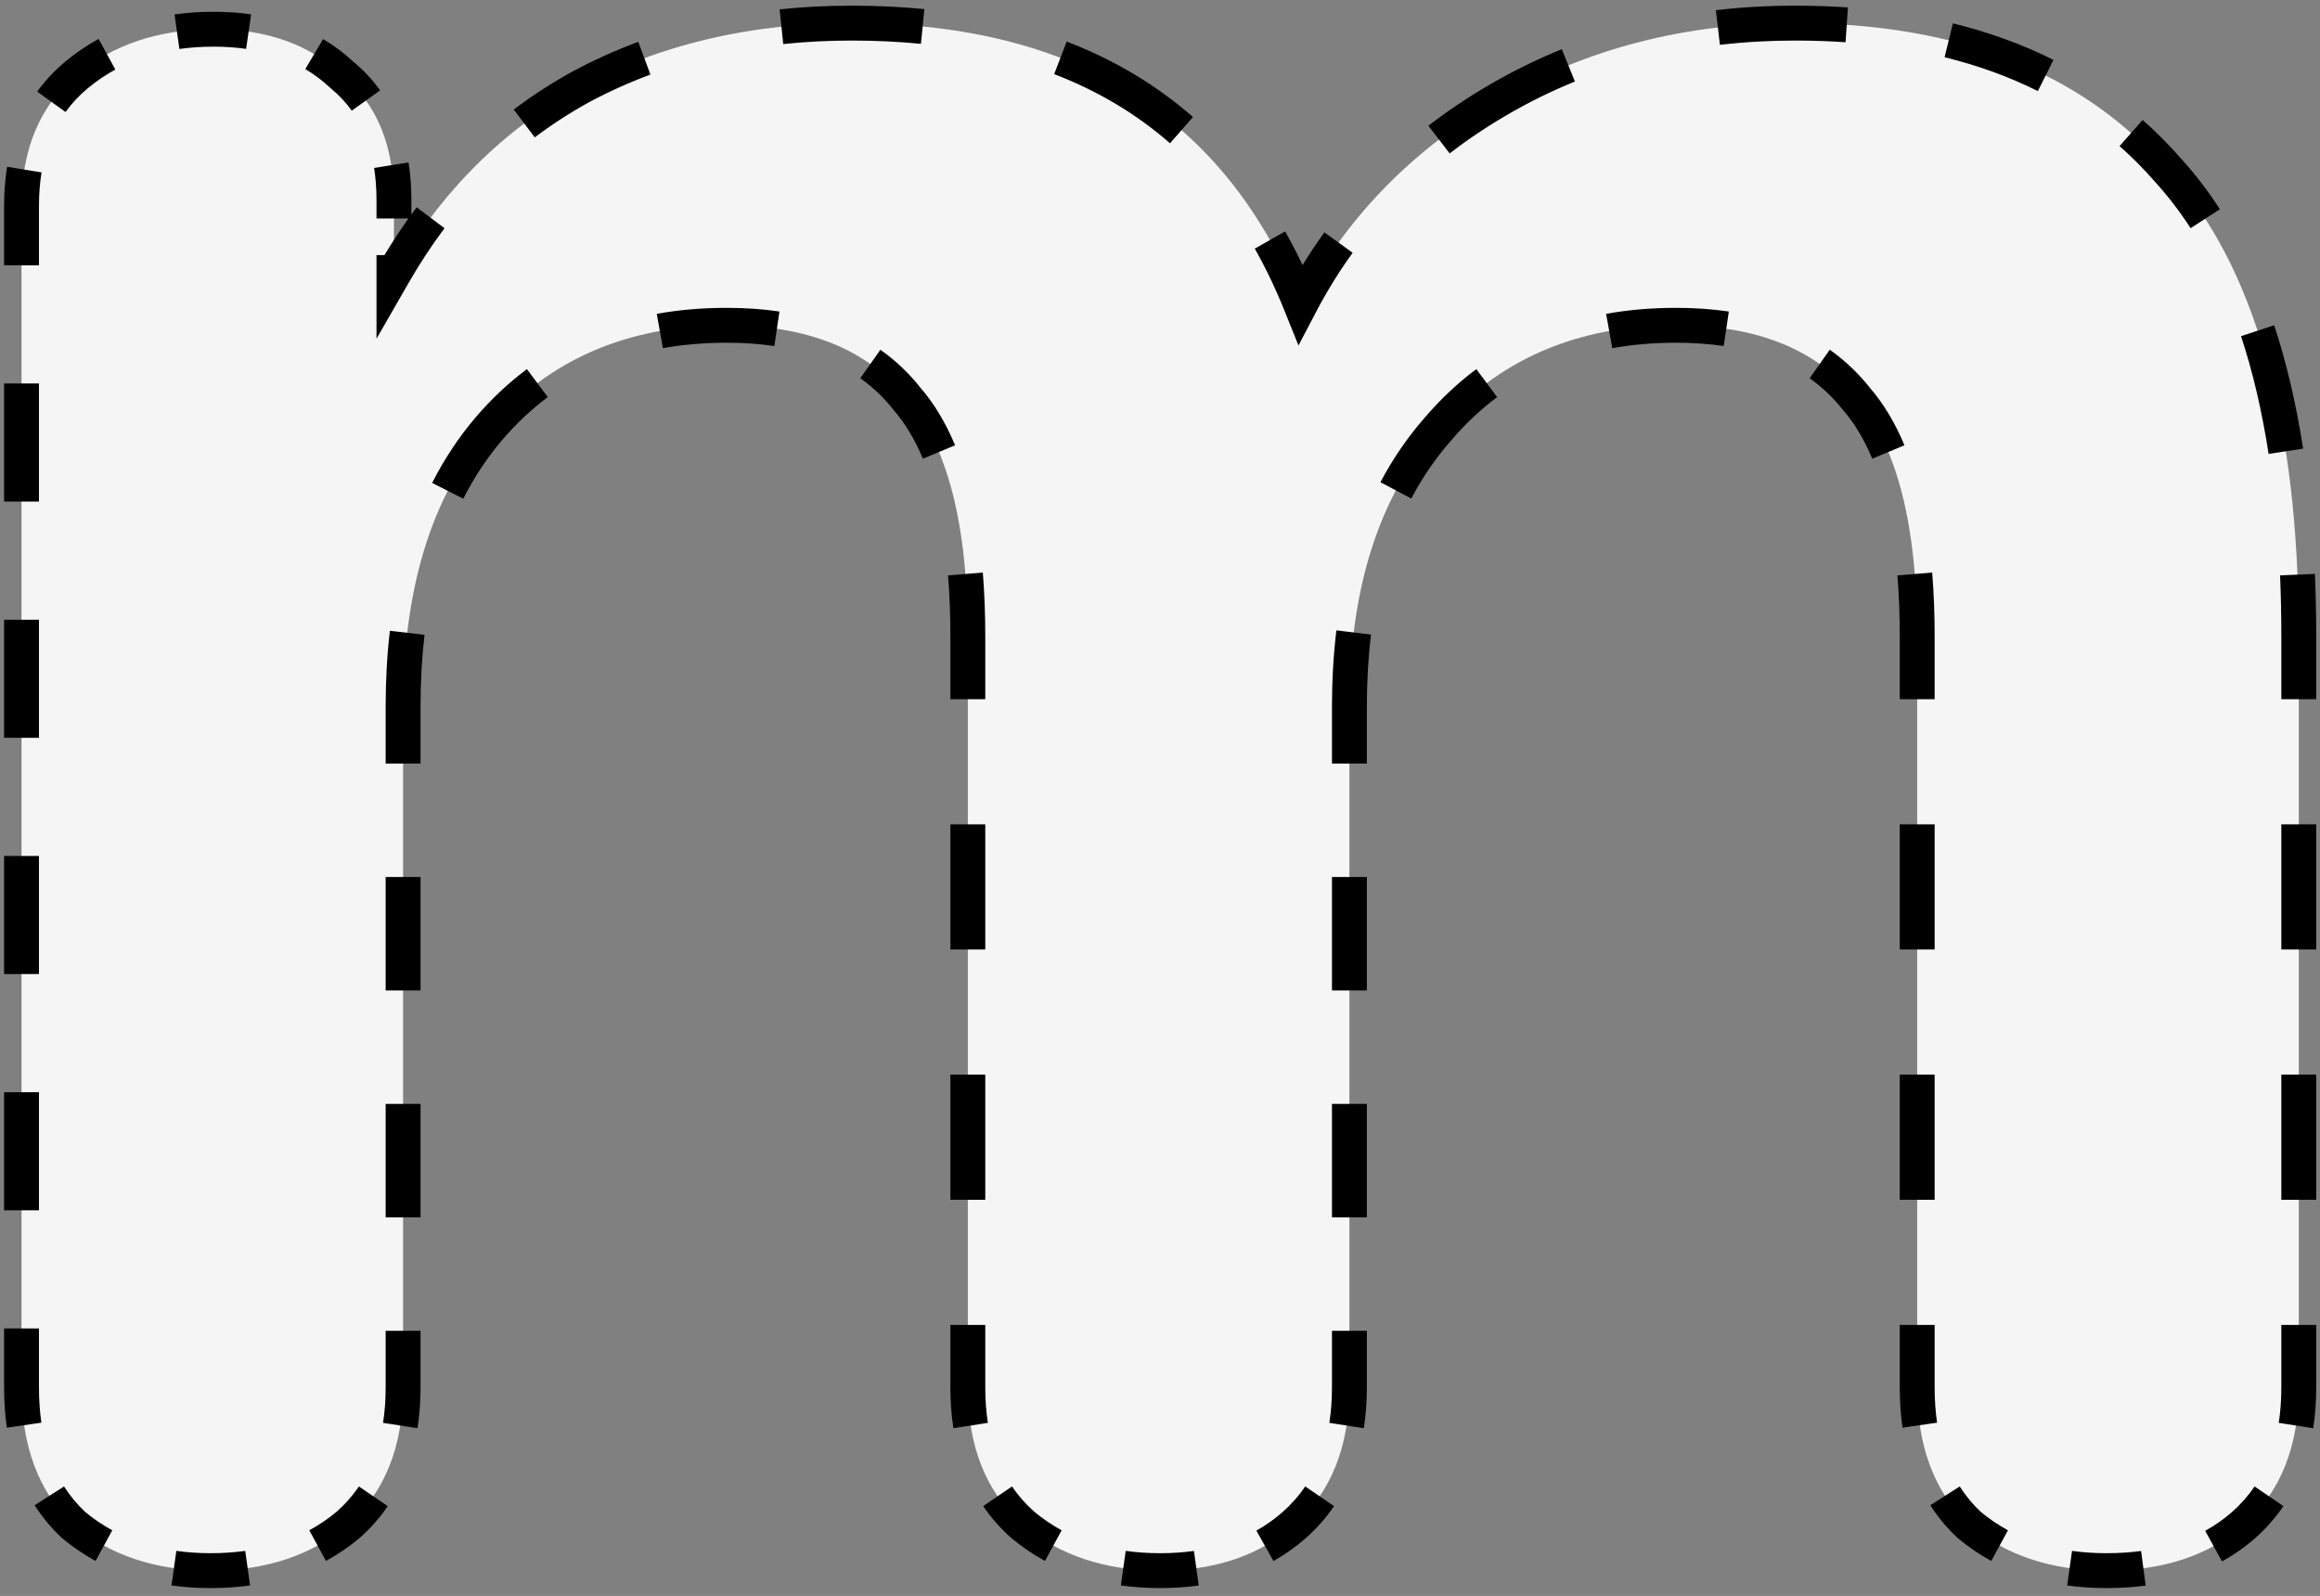 <svg width="266" height="183" viewBox="0 0 266 183" fill="none" xmlns="http://www.w3.org/2000/svg">
<rect x="0" y="0" width="266" height="183" fill="#808080" stroke="none"/>
<path d="M205.817 2.65C224.483 2.65 238.717 8.25 248.517 19.45C258.55 30.417 263.567 48.267 263.567 73V159.1C263.567 165.867 261.467 171.117 257.267 174.85C253.3 178.35 248.05 180.1 241.517 180.1C235.217 180.1 229.967 178.35 225.767 174.85C221.8 171.117 219.817 165.867 219.817 159.1V73C219.817 60.167 217.483 51.067 212.817 45.7C208.383 40.1 201.5 37.3 192.167 37.3C180.733 37.3 171.633 41.267 164.867 49.2C158.1 56.9 154.717 67.517 154.717 81.05V159.1C154.717 165.867 152.617 171.117 148.417 174.85C144.45 178.35 139.317 180.1 133.017 180.1C126.717 180.1 121.467 178.35 117.267 174.85C113.067 171.117 110.967 165.867 110.967 159.1V73C110.967 60.167 108.633 51.067 103.967 45.7C99.534 40.1 92.65 37.3 83.317 37.3C71.883 37.3 62.783 41.267 56.017 49.2C49.483 56.9 46.217 67.517 46.217 81.05V159.1C46.217 165.867 44.117 171.117 39.917 174.85C35.717 178.35 30.467 180.1 24.167 180.1C17.867 180.1 12.617 178.35 8.417 174.85C4.45 171.117 2.467 165.867 2.467 159.1V23.65C2.467 17.117 4.567 12.1 8.767 8.6C12.967 5.1 18.217 3.35 24.517 3.35C30.584 3.35 35.483 5.1 39.217 8.6C43.184 11.867 45.167 16.65 45.167 22.95V31.35C50.533 22.017 57.65 14.9 66.517 10C75.617 5.1 86 2.65 97.667 2.65C123.333 2.65 140.483 13.383 149.117 34.85C154.25 25.05 161.833 17.233 171.867 11.4C181.9 5.567 193.217 2.65 205.817 2.65Z" fill="#F5F5F5"/>
<path d="M248.517 19.45L247.764 20.108L247.772 20.117L247.779 20.125L248.517 19.45ZM257.267 174.85L257.928 175.6L257.931 175.597L257.267 174.85ZM225.767 174.85L225.081 175.578L225.103 175.599L225.127 175.618L225.767 174.85ZM212.817 45.7L212.033 46.321L212.047 46.339L212.062 46.356L212.817 45.7ZM164.867 49.2L165.618 49.86L165.623 49.855L165.628 49.849L164.867 49.2ZM148.417 174.85L149.078 175.6L149.081 175.597L148.417 174.85ZM117.267 174.85L116.602 175.597L116.614 175.608L116.627 175.618L117.267 174.85ZM103.967 45.7L103.183 46.321L103.197 46.339L103.212 46.356L103.967 45.7ZM56.017 49.2L55.256 48.551L55.254 48.553L56.017 49.2ZM39.917 174.85L40.557 175.618L40.569 175.608L40.581 175.597L39.917 174.85ZM8.417 174.85L7.731 175.578L7.753 175.599L7.777 175.618L8.417 174.85ZM8.767 8.6L8.127 7.832L8.127 7.832L8.767 8.6ZM39.217 8.6L38.533 9.33L38.556 9.351L38.581 9.372L39.217 8.6ZM45.167 31.35H44.167V35.095L46.034 31.849L45.167 31.35ZM66.517 10L66.043 9.119L66.033 9.125L66.517 10ZM149.117 34.85L148.189 35.223L148.997 37.233L150.003 35.314L149.117 34.85ZM171.867 11.4L172.369 12.264L172.369 12.264L171.867 11.4ZM205.817 1.65C202.756 1.65 199.766 1.82 196.85 2.161L197.082 4.147C199.918 3.816 202.83 3.65 205.817 3.65V1.65ZM179.446 6.568C176.666 7.697 173.972 9.019 171.364 10.536L172.369 12.264C174.897 10.795 177.506 9.514 180.198 8.421L179.446 6.568ZM171.364 10.536C168.892 11.973 166.564 13.53 164.38 15.209L165.599 16.794C167.712 15.171 169.968 13.661 172.369 12.264L171.364 10.536ZM152.658 27.228C151.023 29.486 149.547 31.873 148.231 34.386L150.003 35.314C151.275 32.884 152.701 30.58 154.278 28.4L152.658 27.228ZM150.045 34.477C148.984 31.839 147.795 29.357 146.476 27.032L144.736 28.018C146.008 30.261 147.159 32.663 148.189 35.223L150.045 34.477ZM136.124 14.17C132.005 10.567 127.276 7.744 121.943 5.698L121.227 7.566C126.35 9.531 130.874 12.235 134.807 15.675L136.124 14.17ZM105.885 2.04C103.245 1.78 100.506 1.65 97.667 1.65V3.65C100.445 3.65 103.119 3.777 105.689 4.031L105.885 2.04ZM97.667 1.65C94.871 1.65 92.146 1.789 89.491 2.068L89.7 4.057C92.282 3.786 94.938 3.65 97.667 3.65V1.65ZM73.53 5.736C70.947 6.695 68.451 7.823 66.043 9.12L66.991 10.88C69.317 9.628 71.729 8.538 74.226 7.611L73.53 5.736ZM66.033 9.125C63.743 10.39 61.567 11.801 59.505 13.358L60.71 14.954C62.696 13.455 64.793 12.095 67.001 10.875L66.033 9.125ZM48.568 24.367C47.04 26.398 45.617 28.56 44.3 30.852L46.034 31.849C47.312 29.625 48.69 27.532 50.166 25.569L48.568 24.367ZM46.167 31.35V29.25H44.167V31.35H46.167ZM46.167 25.05V22.95H44.167V25.05H46.167ZM46.167 22.95C46.167 21.492 46.064 20.104 45.856 18.788L43.88 19.1C44.071 20.302 44.167 21.585 44.167 22.95H46.167ZM42.772 10.944C41.946 9.789 40.972 8.75 39.852 7.828L38.581 9.372C39.57 10.186 40.423 11.098 41.145 12.107L42.772 10.944ZM39.901 7.87C38.866 6.9 37.744 6.056 36.536 5.34L35.516 7.06C36.597 7.701 37.602 8.457 38.533 9.33L39.901 7.87ZM28.649 2.636C27.329 2.445 25.951 2.35 24.517 2.35V4.35C25.863 4.35 27.145 4.439 28.361 4.616L28.649 2.636ZM24.517 2.35C23.008 2.35 21.553 2.447 20.152 2.644L20.429 4.624C21.732 4.442 23.094 4.35 24.517 4.35V2.35ZM11.787 5.341C10.492 6.048 9.271 6.878 8.127 7.832L9.407 9.368C10.452 8.497 11.565 7.74 12.744 7.098L11.787 5.341ZM8.127 7.832C6.96 8.804 5.943 9.89 5.079 11.09L6.701 12.259C7.465 11.2 8.365 10.236 9.407 9.368L8.127 7.832ZM1.803 19.284C1.578 20.666 1.467 22.122 1.467 23.65H3.467C3.467 22.219 3.571 20.871 3.777 19.605L1.803 19.284ZM1.467 23.65V30.422H3.467V23.65H1.467ZM1.467 43.968V57.513H3.467V43.968H1.467ZM1.467 71.058V84.603H3.467V71.058H1.467ZM1.467 98.147V111.692H3.467V98.147H1.467ZM1.467 125.237V138.782H3.467V125.237H1.467ZM1.467 152.327V159.1H3.467V152.327H1.467ZM1.467 159.1C1.467 160.66 1.569 162.149 1.776 163.565L3.755 163.276C3.564 161.964 3.467 160.573 3.467 159.1H1.467ZM4.813 172.062C5.636 173.35 6.609 174.522 7.731 175.578L9.102 174.122C8.099 173.178 7.232 172.132 6.499 170.985L4.813 172.062ZM7.777 175.618C8.921 176.572 10.142 177.402 11.437 178.109L12.394 176.352C11.215 175.71 10.102 174.953 9.057 174.082L7.777 175.618ZM19.802 180.806C21.203 181.003 22.658 181.1 24.167 181.1V179.1C22.744 179.1 21.382 179.008 20.079 178.826L19.802 180.806ZM24.167 181.1C25.675 181.1 27.131 181.003 28.532 180.806L28.254 178.826C26.952 179.008 25.589 179.1 24.167 179.1V181.1ZM36.897 178.109C38.192 177.402 39.412 176.572 40.557 175.618L39.277 174.082C38.231 174.953 37.119 175.71 35.939 176.352L36.897 178.109ZM40.581 175.597C41.75 174.558 42.767 173.405 43.631 172.138L41.978 171.012C41.21 172.14 40.302 173.17 39.252 174.103L40.581 175.597ZM46.882 163.616C47.106 162.184 47.217 160.678 47.217 159.1H45.217C45.217 160.585 45.112 161.987 44.906 163.307L46.882 163.616ZM47.217 159.1V152.596H45.217V159.1H47.217ZM47.217 139.587V126.579H45.217V139.587H47.217ZM47.217 113.571V100.562H45.217V113.571H47.217ZM47.217 87.554V81.05H45.217V87.554H47.217ZM47.217 81.05C47.217 78.114 47.372 75.323 47.682 72.676L45.696 72.443C45.376 75.175 45.217 78.044 45.217 81.05H47.217ZM52.226 56.732C53.502 54.215 55.02 51.921 56.779 49.847L55.254 48.553C53.39 50.751 51.786 53.176 50.442 55.828L52.226 56.732ZM56.778 49.849C58.447 47.892 60.257 46.188 62.209 44.734L61.014 43.13C58.936 44.678 57.017 46.486 55.256 48.551L56.778 49.849ZM75.83 38.94C78.193 38.514 80.688 38.3 83.317 38.3V36.3C80.579 36.3 77.965 36.523 75.476 36.971L75.83 38.94ZM83.317 38.3C85.31 38.3 87.18 38.43 88.929 38.689L89.222 36.711C87.365 36.436 85.396 36.3 83.317 36.3V38.3ZM99.212 42.557C100.708 43.612 102.031 44.866 103.183 46.321L104.751 45.079C103.482 43.476 102.019 42.09 100.364 40.922L99.212 42.557ZM103.212 46.356C104.59 47.941 105.768 49.888 106.737 52.214L108.583 51.445C107.546 48.954 106.262 46.816 104.721 45.044L103.212 46.356ZM109.696 65.899C109.876 68.117 109.967 70.484 109.967 73H111.967C111.967 70.436 111.875 68.015 111.689 65.737L109.696 65.899ZM109.967 73V80.175H111.967V73H109.967ZM109.967 94.525V108.875H111.967V94.525H109.967ZM109.967 123.225V137.575H111.967V123.225H109.967ZM109.967 151.925V159.1H111.967V151.925H109.967ZM109.967 159.1C109.967 160.678 110.078 162.184 110.302 163.616L112.278 163.307C112.071 161.987 111.967 160.585 111.967 159.1H109.967ZM113.553 172.138C114.416 173.405 115.434 174.558 116.602 175.597L117.931 174.103C116.882 173.17 115.974 172.14 115.205 171.012L113.553 172.138ZM116.627 175.618C117.771 176.572 118.992 177.402 120.287 178.109L121.244 176.352C120.065 175.71 118.952 174.953 117.907 174.082L116.627 175.618ZM128.652 180.806C130.053 181.003 131.508 181.1 133.017 181.1V179.1C131.594 179.1 130.232 179.008 128.929 178.826L128.652 180.806ZM133.017 181.1C134.504 181.1 135.933 181.005 137.304 180.814L137.028 178.834C135.756 179.011 134.419 179.1 133.017 179.1V181.1ZM145.521 178.128C146.793 177.413 147.979 176.57 149.078 175.6L147.755 174.1C146.76 174.978 145.689 175.739 144.541 176.384L145.521 178.128ZM149.081 175.597C150.25 174.558 151.267 173.405 152.131 172.138L150.478 171.012C149.71 172.14 148.802 173.17 147.752 174.103L149.081 175.597ZM155.382 163.616C155.606 162.184 155.717 160.678 155.717 159.1H153.717C153.717 160.585 153.612 161.987 153.406 163.307L155.382 163.616ZM155.717 159.1V152.596H153.717V159.1H155.717ZM155.717 139.587V126.579H153.717V139.587H155.717ZM155.717 113.571V100.562H153.717V113.571H155.717ZM155.717 87.554V81.05H153.717V87.554H155.717ZM155.717 81.05C155.717 78.103 155.879 75.301 156.203 72.645L154.218 72.403C153.883 75.147 153.717 78.03 153.717 81.05H155.717ZM160.929 56.696C162.244 54.199 163.807 51.921 165.618 49.86L164.116 48.54C162.198 50.722 160.546 53.131 159.159 55.764L160.929 56.696ZM165.628 49.849C167.297 47.892 169.107 46.188 171.059 44.734L169.864 43.13C167.786 44.678 165.867 46.486 164.106 48.551L165.628 49.849ZM184.68 38.94C187.043 38.514 189.538 38.3 192.167 38.3V36.3C189.43 36.3 186.815 36.523 184.326 36.971L184.68 38.94ZM192.167 38.3C194.16 38.3 196.03 38.43 197.779 38.689L198.072 36.711C196.215 36.436 194.246 36.3 192.167 36.3V38.3ZM208.061 42.557C209.558 43.612 210.881 44.866 212.033 46.321L213.601 45.079C212.332 43.476 210.869 42.09 209.214 40.922L208.061 42.557ZM212.062 46.356C213.44 47.941 214.618 49.888 215.587 52.214L217.433 51.445C216.396 48.954 215.112 46.816 213.571 45.044L212.062 46.356ZM218.546 65.899C218.726 68.117 218.817 70.484 218.817 73H220.817C220.817 70.436 220.725 68.015 220.539 65.737L218.546 65.899ZM218.817 73V80.175H220.817V73H218.817ZM218.817 94.525V108.875H220.817V94.525H218.817ZM218.817 123.225V137.575H220.817V123.225H218.817ZM218.817 151.925V159.1H220.817V151.925H218.817ZM218.817 159.1C218.817 160.66 218.919 162.149 219.126 163.565L221.105 163.276C220.914 161.964 220.817 160.573 220.817 159.1H218.817ZM222.163 172.062C222.986 173.35 223.959 174.522 225.081 175.578L226.452 174.122C225.449 173.178 224.582 172.132 223.849 170.985L222.163 172.062ZM225.127 175.618C226.271 176.572 227.492 177.402 228.787 178.109L229.744 176.352C228.565 175.71 227.452 174.953 226.407 174.082L225.127 175.618ZM237.152 180.806C238.553 181.003 240.008 181.1 241.517 181.1V179.1C240.094 179.1 238.732 179.008 237.429 178.826L237.152 180.806ZM241.517 181.1C243.034 181.1 244.49 181.008 245.883 180.823L245.62 178.84C244.321 179.013 242.954 179.1 241.517 179.1V181.1ZM254.283 178.163C255.595 177.441 256.81 176.587 257.928 175.6L256.605 174.1C255.597 174.989 254.502 175.76 253.319 176.411L254.283 178.163ZM257.931 175.597C259.1 174.558 260.118 173.405 260.981 172.138L259.328 171.012C258.56 172.14 257.652 173.17 256.602 174.103L257.931 175.597ZM264.232 163.616C264.456 162.184 264.567 160.678 264.567 159.1H262.567C262.567 160.585 262.462 161.987 262.256 163.307L264.232 163.616ZM264.567 159.1V151.925H262.567V159.1H264.567ZM264.567 137.575V123.225H262.567V137.575H264.567ZM264.567 108.875V94.525H262.567V108.875H264.567ZM264.567 80.175V73H262.567V80.175H264.567ZM264.567 73C264.567 70.55 264.518 68.167 264.42 65.849L262.422 65.934C262.518 68.222 262.567 70.577 262.567 73H264.567ZM263.073 51.596C262.29 46.523 261.199 41.86 259.796 37.609L257.897 38.236C259.261 42.367 260.328 46.921 261.096 51.9L263.073 51.596ZM253.683 24.537C252.334 22.449 250.858 20.527 249.255 18.775L247.779 20.125C249.303 21.791 250.711 23.623 252.003 25.622L253.683 24.537ZM249.269 18.791C247.93 17.26 246.508 15.831 245.005 14.504L243.681 16.003C245.119 17.273 246.48 18.641 247.764 20.108L249.269 18.791ZM234.993 7.762C231.507 6.015 227.732 4.645 223.672 3.649L223.195 5.591C227.121 6.554 230.754 7.875 234.097 9.55L234.993 7.762ZM211.807 1.85C209.861 1.717 207.865 1.65 205.817 1.65V3.65C207.821 3.65 209.772 3.715 211.67 3.846L211.807 1.85ZM248.517 19.45L247.012 20.767L247.026 20.784L247.041 20.8L248.517 19.45ZM257.267 174.85L258.59 176.35L258.596 176.345L257.267 174.85ZM225.767 174.85L224.396 176.306L224.44 176.348L224.486 176.386L225.767 174.85ZM212.817 45.7L211.249 46.941L211.277 46.978L211.308 47.012L212.817 45.7ZM164.867 49.2L166.369 50.52L166.379 50.509L166.388 50.498L164.867 49.2ZM148.417 174.85L149.74 176.35L149.746 176.345L148.417 174.85ZM117.267 174.85L115.938 176.345L115.962 176.366L115.986 176.386L117.267 174.85ZM103.967 45.7L102.399 46.941L102.427 46.978L102.458 47.012L103.967 45.7ZM56.017 49.2L54.495 47.902L54.492 47.906L56.017 49.2ZM39.917 174.85L41.197 176.386L41.222 176.366L41.245 176.345L39.917 174.85ZM8.417 174.85L7.046 176.306L7.09 176.348L7.136 176.386L8.417 174.85ZM8.767 8.6L7.486 7.064L7.486 7.064L8.767 8.6ZM39.217 8.6L37.849 10.059L37.896 10.103L37.945 10.144L39.217 8.6ZM45.167 31.35H43.167V38.84L46.901 32.347L45.167 31.35ZM66.517 10L65.569 8.239L65.559 8.244L65.549 8.25L66.517 10ZM149.117 34.85L147.261 35.596L148.878 39.616L150.888 35.778L149.117 34.85ZM171.867 11.4L172.872 13.129L172.872 13.129L171.867 11.4ZM205.817 0.65C202.718 0.65 199.691 0.822 196.734 1.168L197.198 5.141C199.994 4.814 202.867 4.65 205.817 4.65V0.65ZM179.07 5.641C176.246 6.788 173.51 8.131 170.862 9.671L172.872 13.129C175.359 11.683 177.926 10.423 180.574 9.348L179.07 5.641ZM170.862 9.671C168.353 11.129 165.989 12.71 163.771 14.416L166.208 17.587C168.286 15.991 170.506 14.504 172.872 13.129L170.862 9.671ZM151.848 26.641C150.184 28.94 148.683 31.367 147.345 33.922L150.888 35.778C152.139 33.39 153.539 31.127 155.088 28.987L151.848 26.641ZM150.972 34.104C149.896 31.428 148.688 28.905 147.346 26.538L143.867 28.511C145.115 30.713 146.247 33.074 147.261 35.596L150.972 34.104ZM136.782 13.417C132.571 9.734 127.739 6.851 122.302 4.765L120.869 8.499C125.887 10.425 130.309 13.069 134.149 16.428L136.782 13.417ZM105.983 1.045C103.309 0.781 100.536 0.65 97.667 0.65V4.65C100.415 4.65 103.056 4.776 105.59 5.026L105.983 1.045ZM97.667 0.65C94.838 0.65 92.078 0.791 89.387 1.073L89.804 5.051C92.35 4.784 94.971 4.65 97.667 4.65V0.65ZM73.182 4.799C70.556 5.774 68.018 6.92 65.569 8.239L67.465 11.761C69.75 10.53 72.12 9.46 74.574 8.549L73.182 4.799ZM65.549 8.25C63.219 9.537 61.003 10.974 58.903 12.56L61.313 15.752C63.26 14.282 65.317 12.948 67.484 11.751L65.549 8.25ZM47.769 23.765C46.215 25.831 44.77 28.028 43.433 30.353L46.901 32.347C48.159 30.158 49.514 28.099 50.966 26.17L47.769 23.765ZM47.167 31.35V29.25H43.167V31.35H47.167ZM47.167 25.05V22.95H43.167V25.05H47.167ZM47.167 22.95C47.167 21.445 47.061 20.004 46.844 18.631L42.893 19.256C43.074 20.402 43.167 21.632 43.167 22.95H47.167ZM43.586 10.362C42.708 9.134 41.673 8.032 40.488 7.056L37.945 10.144C38.868 10.904 39.662 11.752 40.332 12.689L43.586 10.362ZM40.585 7.141C39.497 6.121 38.317 5.234 37.046 4.48L35.006 7.92C36.024 8.524 36.971 9.236 37.849 10.059L40.585 7.141ZM28.792 1.647C27.421 1.448 25.995 1.35 24.517 1.35V5.35C25.82 5.35 27.053 5.436 28.218 5.605L28.792 1.647ZM24.517 1.35C22.965 1.35 21.463 1.45 20.013 1.653L20.568 5.615C21.822 5.439 23.137 5.35 24.517 5.35V1.35ZM11.309 4.463C9.955 5.201 8.681 6.068 7.486 7.064L10.047 10.136C11.043 9.307 12.101 8.587 13.223 7.976L11.309 4.463ZM7.486 7.064C6.258 8.088 5.183 9.235 4.267 10.505L7.513 12.844C8.225 11.855 9.068 10.952 10.047 10.136L7.486 7.064ZM0.816 19.124C0.582 20.564 0.467 22.074 0.467 23.65H4.467C4.467 22.267 4.567 20.974 4.764 19.766L0.816 19.124ZM0.467 23.65V30.422H4.467V23.65H0.467ZM0.467 43.968V57.513H4.467V43.968H0.467ZM0.467 71.058V84.603H4.467V71.058H0.467ZM0.467 98.147V111.692H4.467V98.147H0.467ZM0.467 125.237V138.782H4.467V125.237H0.467ZM0.467 152.327V159.1H4.467V152.327H0.467ZM0.467 159.1C0.467 160.704 0.572 162.241 0.787 163.71L4.745 163.132C4.561 161.872 4.467 160.529 4.467 159.1H0.467ZM3.971 172.6C4.838 173.958 5.865 175.194 7.046 176.306L9.788 173.394C8.844 172.506 8.03 171.524 7.341 170.447L3.971 172.6ZM7.136 176.386C8.331 177.382 9.605 178.249 10.959 178.987L12.873 175.474C11.751 174.863 10.693 174.143 9.697 173.314L7.136 176.386ZM19.663 181.797C21.113 182 22.615 182.1 24.167 182.1V178.1C22.787 178.1 21.471 178.011 20.218 177.835L19.663 181.797ZM24.167 182.1C25.718 182.1 27.22 182 28.671 181.797L28.116 177.835C26.862 178.011 25.546 178.1 24.167 178.1V182.1ZM37.375 178.987C38.729 178.249 40.003 177.382 41.197 176.386L38.636 173.314C37.641 174.143 36.583 174.863 35.461 175.474L37.375 178.987ZM41.245 176.345C42.474 175.253 43.547 174.038 44.457 172.702L41.152 170.449C40.431 171.507 39.578 172.476 38.588 173.355L41.245 176.345ZM47.87 163.771C48.103 162.283 48.217 160.725 48.217 159.1H44.217C44.217 160.538 44.116 161.888 43.918 163.153L47.87 163.771ZM48.217 159.1V152.596H44.217V159.1H48.217ZM48.217 139.587V126.579H44.217V139.587H48.217ZM48.217 113.571V100.562H44.217V113.571H48.217ZM48.217 87.554V81.05H44.217V87.554H48.217ZM48.217 81.05C48.217 78.15 48.37 75.397 48.675 72.792L44.703 72.327C44.378 75.101 44.217 78.009 44.217 81.05H48.217ZM53.118 57.184C54.36 54.735 55.834 52.506 57.542 50.494L54.492 47.906C52.575 50.165 50.928 52.657 49.55 55.376L53.118 57.184ZM57.538 50.498C59.161 48.595 60.918 46.943 62.807 45.536L60.417 42.328C58.276 43.923 56.302 45.783 54.495 47.902L57.538 50.498ZM76.008 39.924C78.307 39.51 80.742 39.3 83.317 39.3V35.3C80.525 35.3 77.852 35.527 75.299 35.987L76.008 39.924ZM83.317 39.3C85.266 39.3 87.087 39.428 88.783 39.678L89.368 35.721C87.458 35.439 85.44 35.3 83.317 35.3V39.3ZM98.635 43.374C100.052 44.374 101.306 45.561 102.399 46.941L105.535 44.459C104.207 42.781 102.675 41.328 100.941 40.105L98.635 43.374ZM102.458 47.012C103.754 48.503 104.879 50.355 105.814 52.598L109.506 51.06C108.435 48.488 107.098 46.253 105.476 44.388L102.458 47.012ZM108.699 65.98C108.877 68.168 108.967 70.507 108.967 73H112.967C112.967 70.412 112.874 67.964 112.686 65.656L108.699 65.98ZM108.967 73V80.175H112.967V73H108.967ZM108.967 94.525V108.875H112.967V94.525H108.967ZM108.967 123.225V137.575H112.967V123.225H108.967ZM108.967 151.925V159.1H112.967V151.925H108.967ZM108.967 159.1C108.967 160.725 109.081 162.283 109.314 163.771L113.266 163.153C113.068 161.888 112.967 160.538 112.967 159.1H108.967ZM112.726 172.702C113.637 174.038 114.709 175.253 115.938 176.345L118.596 173.355C117.606 172.476 116.753 171.507 116.031 170.449L112.726 172.702ZM115.986 176.386C117.181 177.382 118.455 178.249 119.809 178.987L121.723 175.474C120.601 174.863 119.543 174.143 118.547 173.314L115.986 176.386ZM128.513 181.797C129.963 182 131.465 182.1 133.017 182.1V178.1C131.637 178.1 130.322 178.011 129.068 177.835L128.513 181.797ZM133.017 182.1C134.546 182.1 136.022 182.003 137.442 181.805L136.891 177.843C135.667 178.013 134.377 178.1 133.017 178.1V182.1ZM146.011 179C147.344 178.25 148.588 177.366 149.74 176.35L147.094 173.35C146.151 174.182 145.138 174.902 144.051 175.513L146.011 179ZM149.746 176.345C150.974 175.253 152.046 174.038 152.957 172.702L149.652 170.449C148.931 171.507 148.077 172.476 147.088 173.355L149.746 176.345ZM156.37 163.771C156.603 162.283 156.717 160.725 156.717 159.1H152.717C152.717 160.538 152.616 161.888 152.418 163.153L156.37 163.771ZM156.717 159.1V152.596H152.717V159.1H156.717ZM156.717 139.587V126.579H152.717V139.587H156.717ZM156.717 113.571V100.562H152.717V113.571H156.717ZM156.717 87.554V81.05H152.717V87.554H156.717ZM156.717 81.05C156.717 78.139 156.877 75.379 157.196 72.766L153.225 72.282C152.885 75.07 152.717 77.993 152.717 81.05H156.717ZM161.813 57.161C163.093 54.733 164.611 52.52 166.369 50.52L163.364 47.88C161.393 50.123 159.697 52.597 158.274 55.297L161.813 57.161ZM166.388 50.498C168.011 48.595 169.768 46.943 171.657 45.536L169.267 42.328C167.126 43.923 165.152 45.783 163.345 47.902L166.388 50.498ZM184.858 39.924C187.157 39.51 189.592 39.3 192.167 39.3V35.3C189.375 35.3 186.702 35.527 184.149 35.987L184.858 39.924ZM192.167 39.3C194.116 39.3 195.937 39.428 197.633 39.678L198.218 35.721C196.308 35.439 194.29 35.3 192.167 35.3V39.3ZM207.485 43.374C208.902 44.374 210.156 45.561 211.249 46.941L214.385 44.459C213.057 42.781 211.525 41.328 209.791 40.105L207.485 43.374ZM211.308 47.012C212.604 48.503 213.729 50.355 214.664 52.598L218.356 51.06C217.285 48.488 215.948 46.253 214.326 44.388L211.308 47.012ZM217.549 65.98C217.727 68.168 217.817 70.507 217.817 73H221.817C221.817 70.412 221.724 67.964 221.536 65.656L217.549 65.98ZM217.817 73V80.175H221.817V73H217.817ZM217.817 94.525V108.875H221.817V94.525H217.817ZM217.817 123.225V137.575H221.817V123.225H217.817ZM217.817 151.925V159.1H221.817V151.925H217.817ZM217.817 159.1C217.817 160.704 217.922 162.241 218.137 163.71L222.095 163.132C221.911 161.872 221.817 160.529 221.817 159.1H217.817ZM221.321 172.6C222.188 173.958 223.215 175.194 224.396 176.306L227.138 173.394C226.194 172.506 225.38 171.524 224.691 170.447L221.321 172.6ZM224.486 176.386C225.681 177.382 226.955 178.249 228.309 178.987L230.223 175.474C229.101 174.863 228.043 174.143 227.047 173.314L224.486 176.386ZM237.013 181.797C238.463 182 239.965 182.1 241.517 182.1V178.1C240.137 178.1 238.822 178.011 237.568 177.835L237.013 181.797ZM241.517 182.1C243.074 182.1 244.574 182.006 246.015 181.814L245.488 177.849C244.237 178.015 242.913 178.1 241.517 178.1V182.1ZM254.765 179.039C256.141 178.282 257.416 177.385 258.59 176.35L255.944 173.35C254.991 174.191 253.956 174.919 252.836 175.535L254.765 179.039ZM258.596 176.345C259.824 175.253 260.896 174.038 261.807 172.702L258.502 170.449C257.781 171.507 256.927 172.476 255.938 173.355L258.596 176.345ZM265.22 163.771C265.453 162.283 265.567 160.725 265.567 159.1H261.567C261.567 160.538 261.466 161.888 261.268 163.153L265.22 163.771ZM265.567 159.1V151.925H261.567V159.1H265.567ZM265.567 137.575V123.225H261.567V137.575H265.567ZM265.567 108.875V94.525H261.567V108.875H265.567ZM265.567 80.175V73H261.567V80.175H265.567ZM265.567 73C265.567 70.537 265.518 68.139 265.419 65.807L261.423 65.976C261.519 68.249 261.567 70.59 261.567 73H265.567ZM264.061 51.443C263.272 46.324 262.169 41.606 260.746 37.295L256.947 38.549C258.291 42.621 259.347 47.12 260.108 52.053L264.061 51.443ZM254.523 23.994C253.145 21.861 251.635 19.896 249.992 18.1L247.041 20.8C248.526 22.423 249.9 24.21 251.163 26.165L254.523 23.994ZM250.022 18.133C248.654 16.57 247.203 15.11 245.666 13.754L243.019 16.752C244.425 17.993 245.755 19.331 247.012 20.767L250.022 18.133ZM235.441 6.868C231.883 5.085 228.037 3.69 223.91 2.678L222.957 6.562C226.816 7.509 230.378 8.805 233.649 10.444L235.441 6.868ZM211.875 0.853C209.906 0.717 207.886 0.65 205.817 0.65V4.65C207.799 4.65 209.728 4.715 211.601 4.843L211.875 0.853Z" fill="black"/>
</svg>
